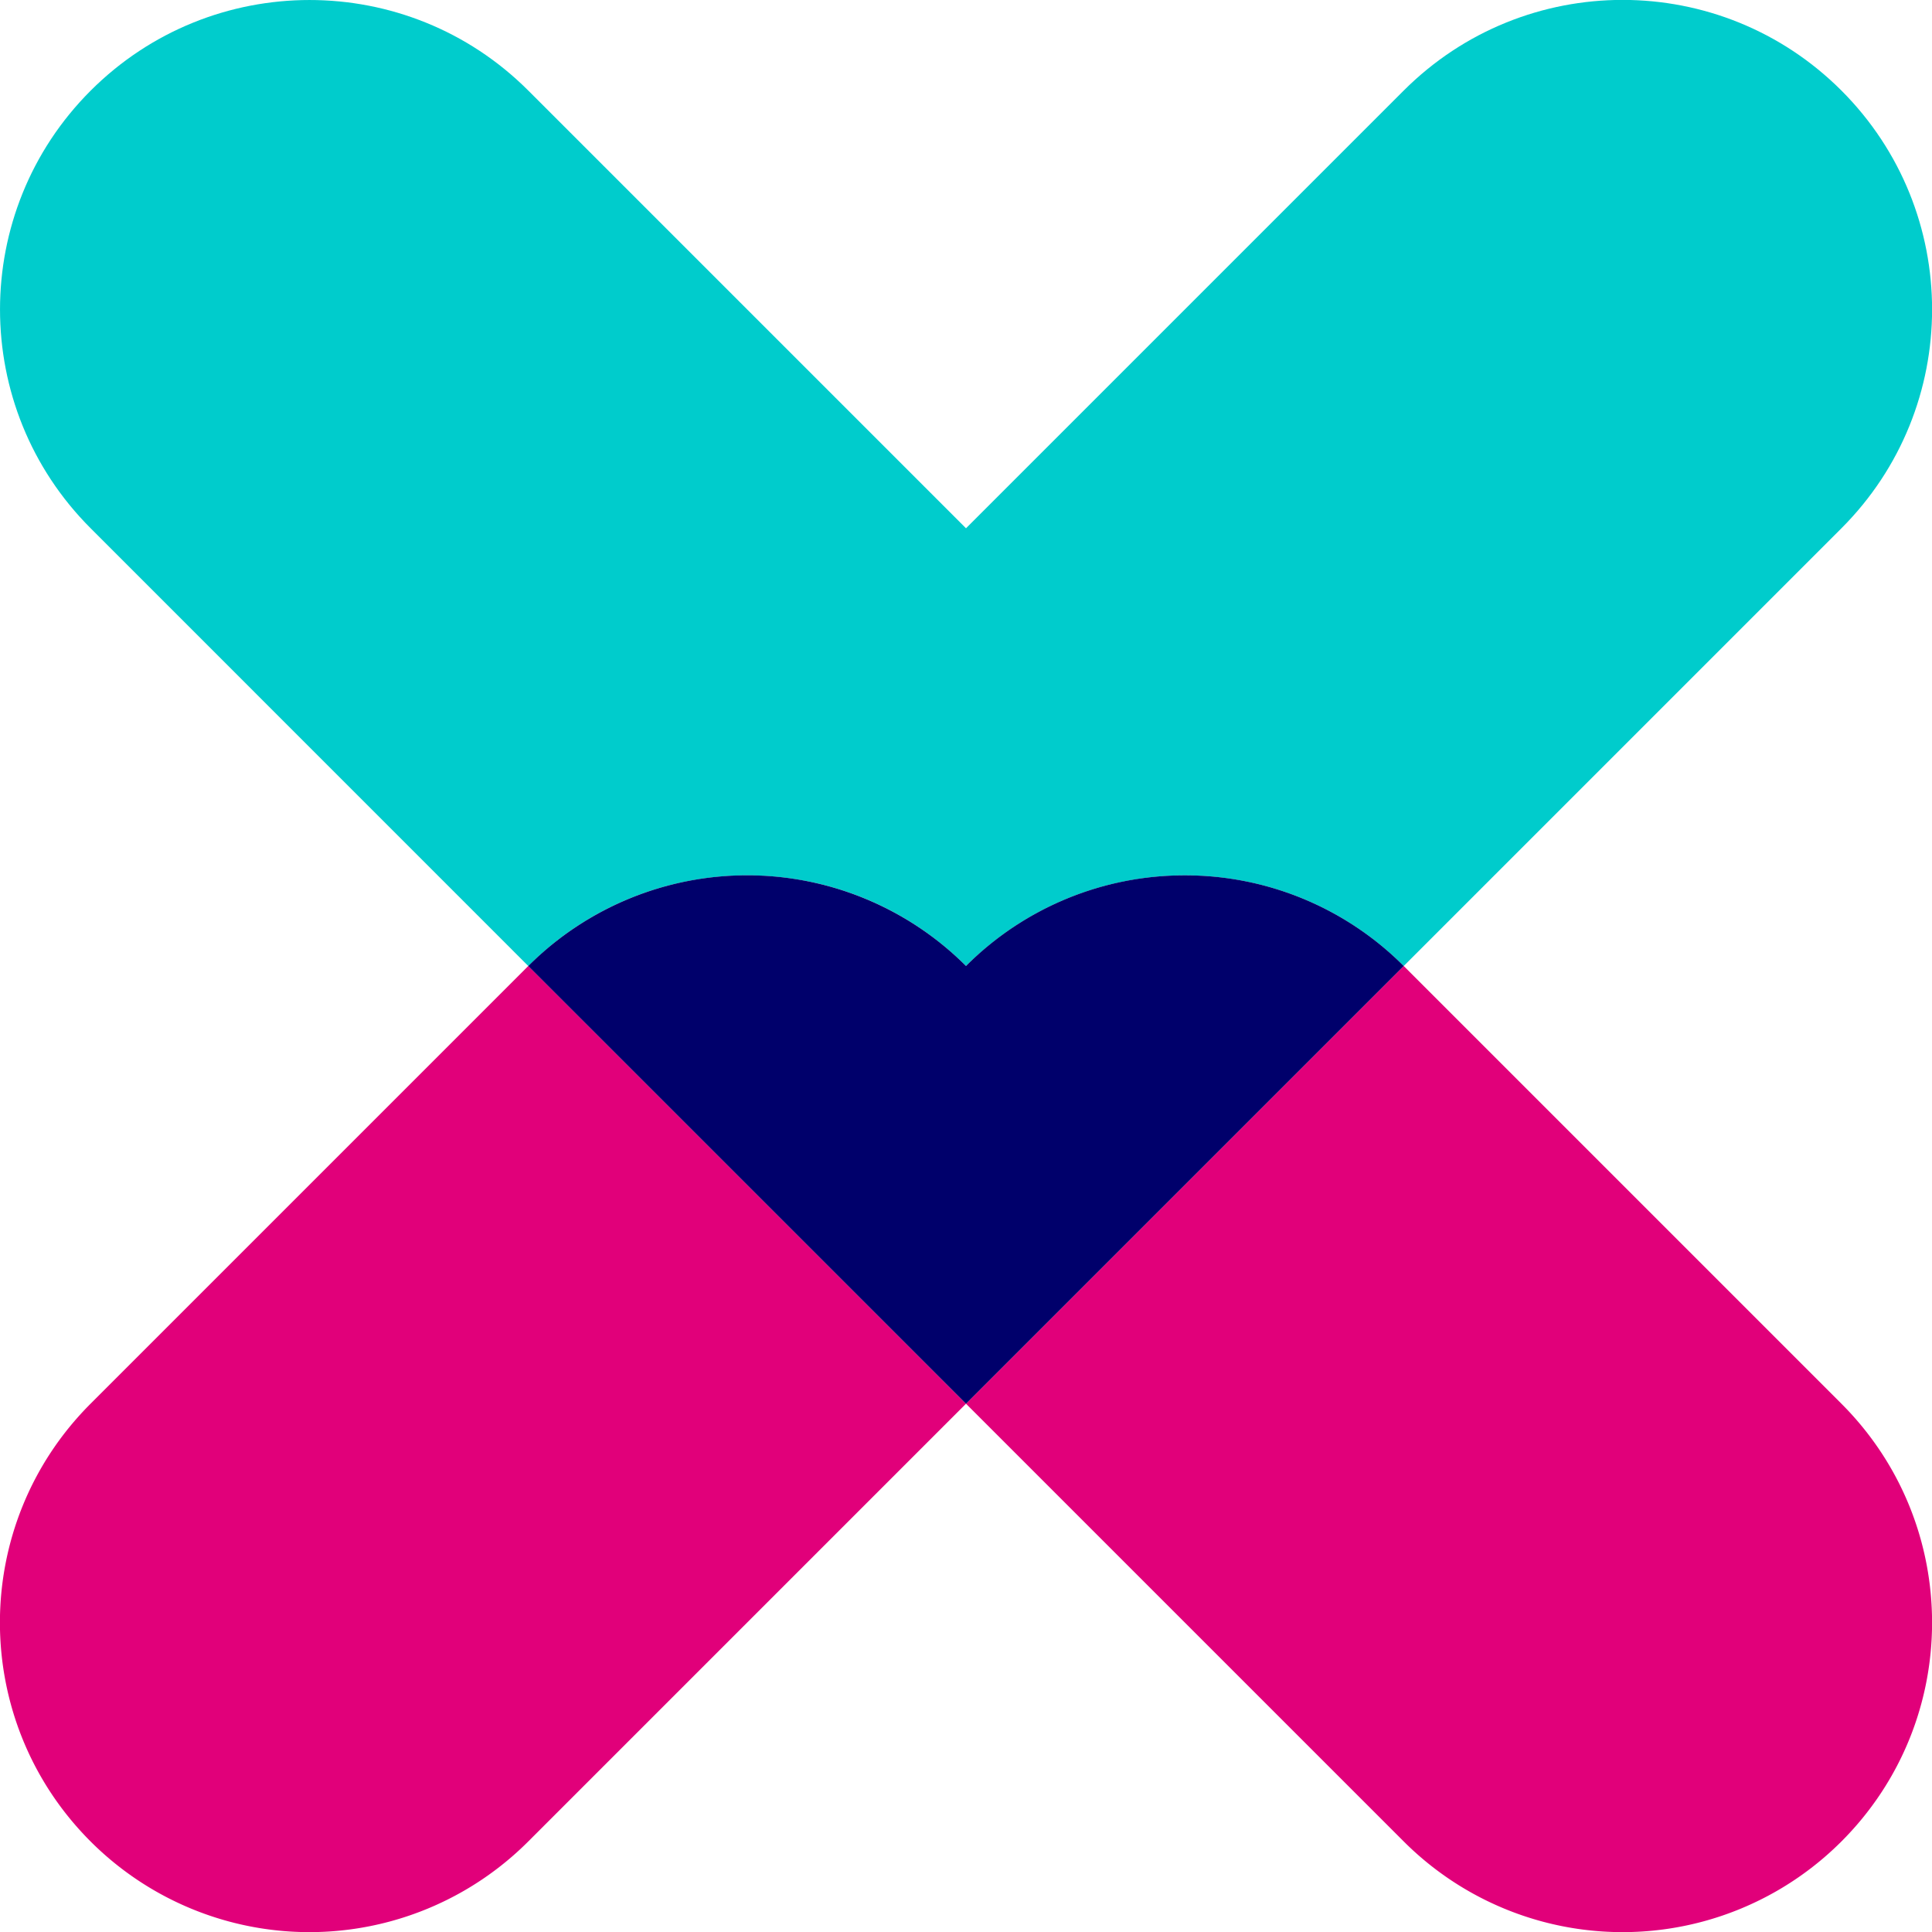 <svg id="b97043a1-4f33-4ab2-9cc9-782d986c9403" data-name="Ebene 1" xmlns="http://www.w3.org/2000/svg" viewBox="0 0 1536 1536"><defs><style>.a1e80f89-bda4-47bd-bf7b-f7778e493ac3{fill:#0cc;}.a1c6d044-2370-4d93-bae0-67dcf391f6c3{fill:#e1007a;}.ffe08307-2d97-40dc-85e1-8dd290829ff7{fill:#00006b;}</style></defs><path class="a1e80f89-bda4-47bd-bf7b-f7778e493ac3" d="M768,768c96.09-96.09,251.88-96.09,348,0l348-348c96.09-96.09,96.09-251.89,0-348s-251.88-96.09-348,0L768,420l-348-348C324-24,168.16-24,72.07,72.07S-24,324,72.07,420L420,768c96.09-96.09,251.88-96.09,348,0"/><path class="a1c6d044-2370-4d93-bae0-67dcf391f6c3" d="M1116,768h0L768,1116h0l348,348a246,246,0,0,0,348,0c96.08-96.08,96.08-251.87,0-348L1116,768"/><path class="a1c6d044-2370-4d93-bae0-67dcf391f6c3" d="M420,768l-348,348c-96.08,96.09-96.08,251.88,0,348a246,246,0,0,0,348,0l348-348L420.05,768l0,0"/><path class="ffe08307-2d97-40dc-85e1-8dd290829ff7" d="M942,695.93A245.32,245.32,0,0,0,768,768h0a246,246,0,0,0-348,0h0l0,0,348,348,348-348A245.33,245.33,0,0,0,942,695.93Z"/></svg>